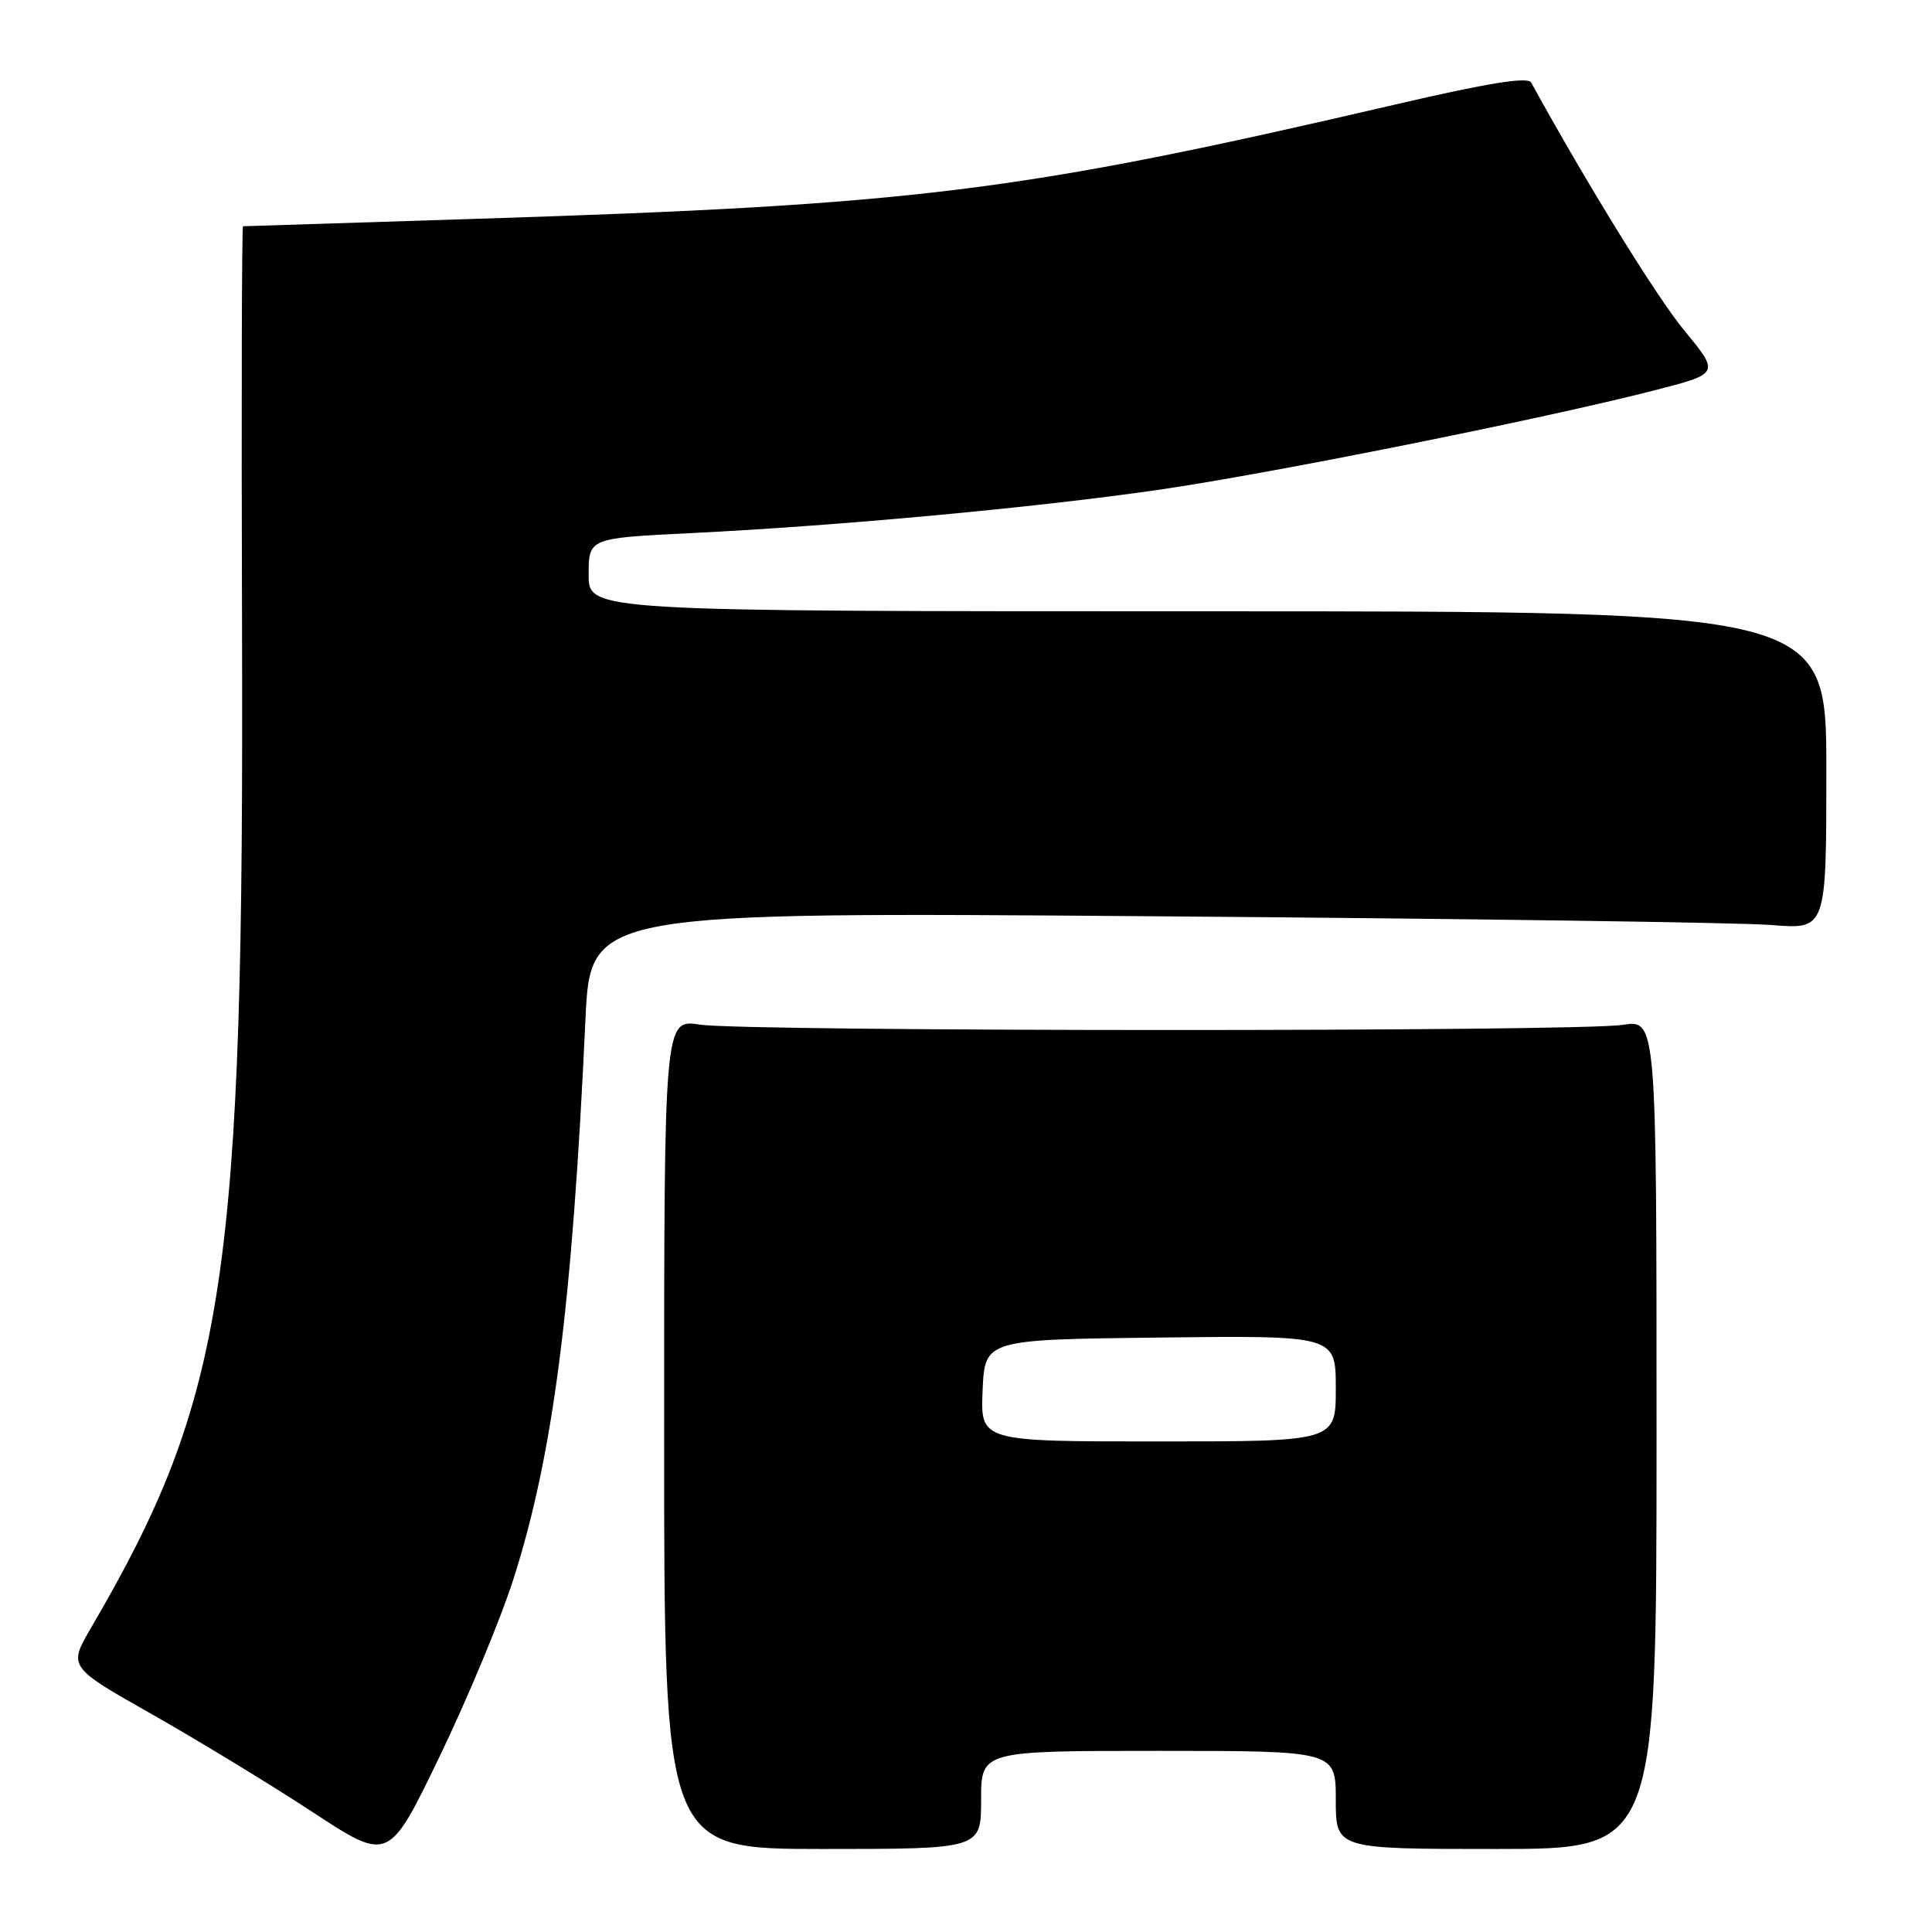 <?xml version="1.0" encoding="UTF-8" standalone="no"?>
<!DOCTYPE svg PUBLIC "-//W3C//DTD SVG 1.1//EN" "http://www.w3.org/Graphics/SVG/1.1/DTD/svg11.dtd" >
<svg xmlns="http://www.w3.org/2000/svg" xmlns:xlink="http://www.w3.org/1999/xlink" version="1.1" viewBox="0 0 256 256">
 <g >
 <path fill="currentColor"
d=" M 68.01 209.31 C 73.29 192.82 75.82 173.23 77.57 135.17 C 78.23 120.84 78.23 120.84 152.87 121.41 C 193.92 121.72 230.76 122.24 234.75 122.57 C 242.00 123.16 242.00 123.16 242.00 102.08 C 242.00 81.00 242.00 81.00 160.00 81.00 C 78.00 81.00 78.00 81.00 78.00 76.15 C 78.00 71.30 78.00 71.30 91.75 70.63 C 111.18 69.67 137.12 67.27 153.46 64.91 C 168.21 62.78 204.57 55.49 219.19 51.73 C 227.88 49.50 227.88 49.50 223.19 43.81 C 219.52 39.36 210.32 24.45 202.88 10.93 C 202.45 10.14 197.08 11.01 184.88 13.85 C 134.88 25.48 121.57 27.13 63.00 29.00 C 46.23 29.53 32.37 29.98 32.20 29.98 C 32.04 29.99 31.98 53.74 32.07 82.75 C 32.35 169.28 29.97 185.06 12.07 215.68 C 9.04 220.87 9.04 220.87 20.19 227.18 C 26.32 230.66 35.87 236.47 41.42 240.11 C 51.50 246.72 51.50 246.72 58.22 232.81 C 61.91 225.16 66.32 214.59 68.01 209.31 Z  M 130.00 238.50 C 130.00 232.00 130.00 232.00 153.50 232.00 C 177.00 232.00 177.00 232.00 177.00 238.50 C 177.00 245.00 177.00 245.00 198.25 245.00 C 219.50 245.00 219.50 245.00 219.50 190.05 C 219.50 135.11 219.50 135.11 215.00 135.80 C 209.00 136.73 98.81 136.70 92.75 135.77 C 88.00 135.04 88.00 135.04 88.00 190.02 C 88.00 245.00 88.00 245.00 109.00 245.00 C 130.00 245.00 130.00 245.00 130.00 238.50 Z  M 130.20 184.25 C 130.50 177.50 130.50 177.50 153.75 177.23 C 177.00 176.96 177.00 176.96 177.00 183.98 C 177.00 191.00 177.00 191.00 153.45 191.00 C 129.91 191.00 129.91 191.00 130.20 184.25 Z "/>
</g>
</svg>